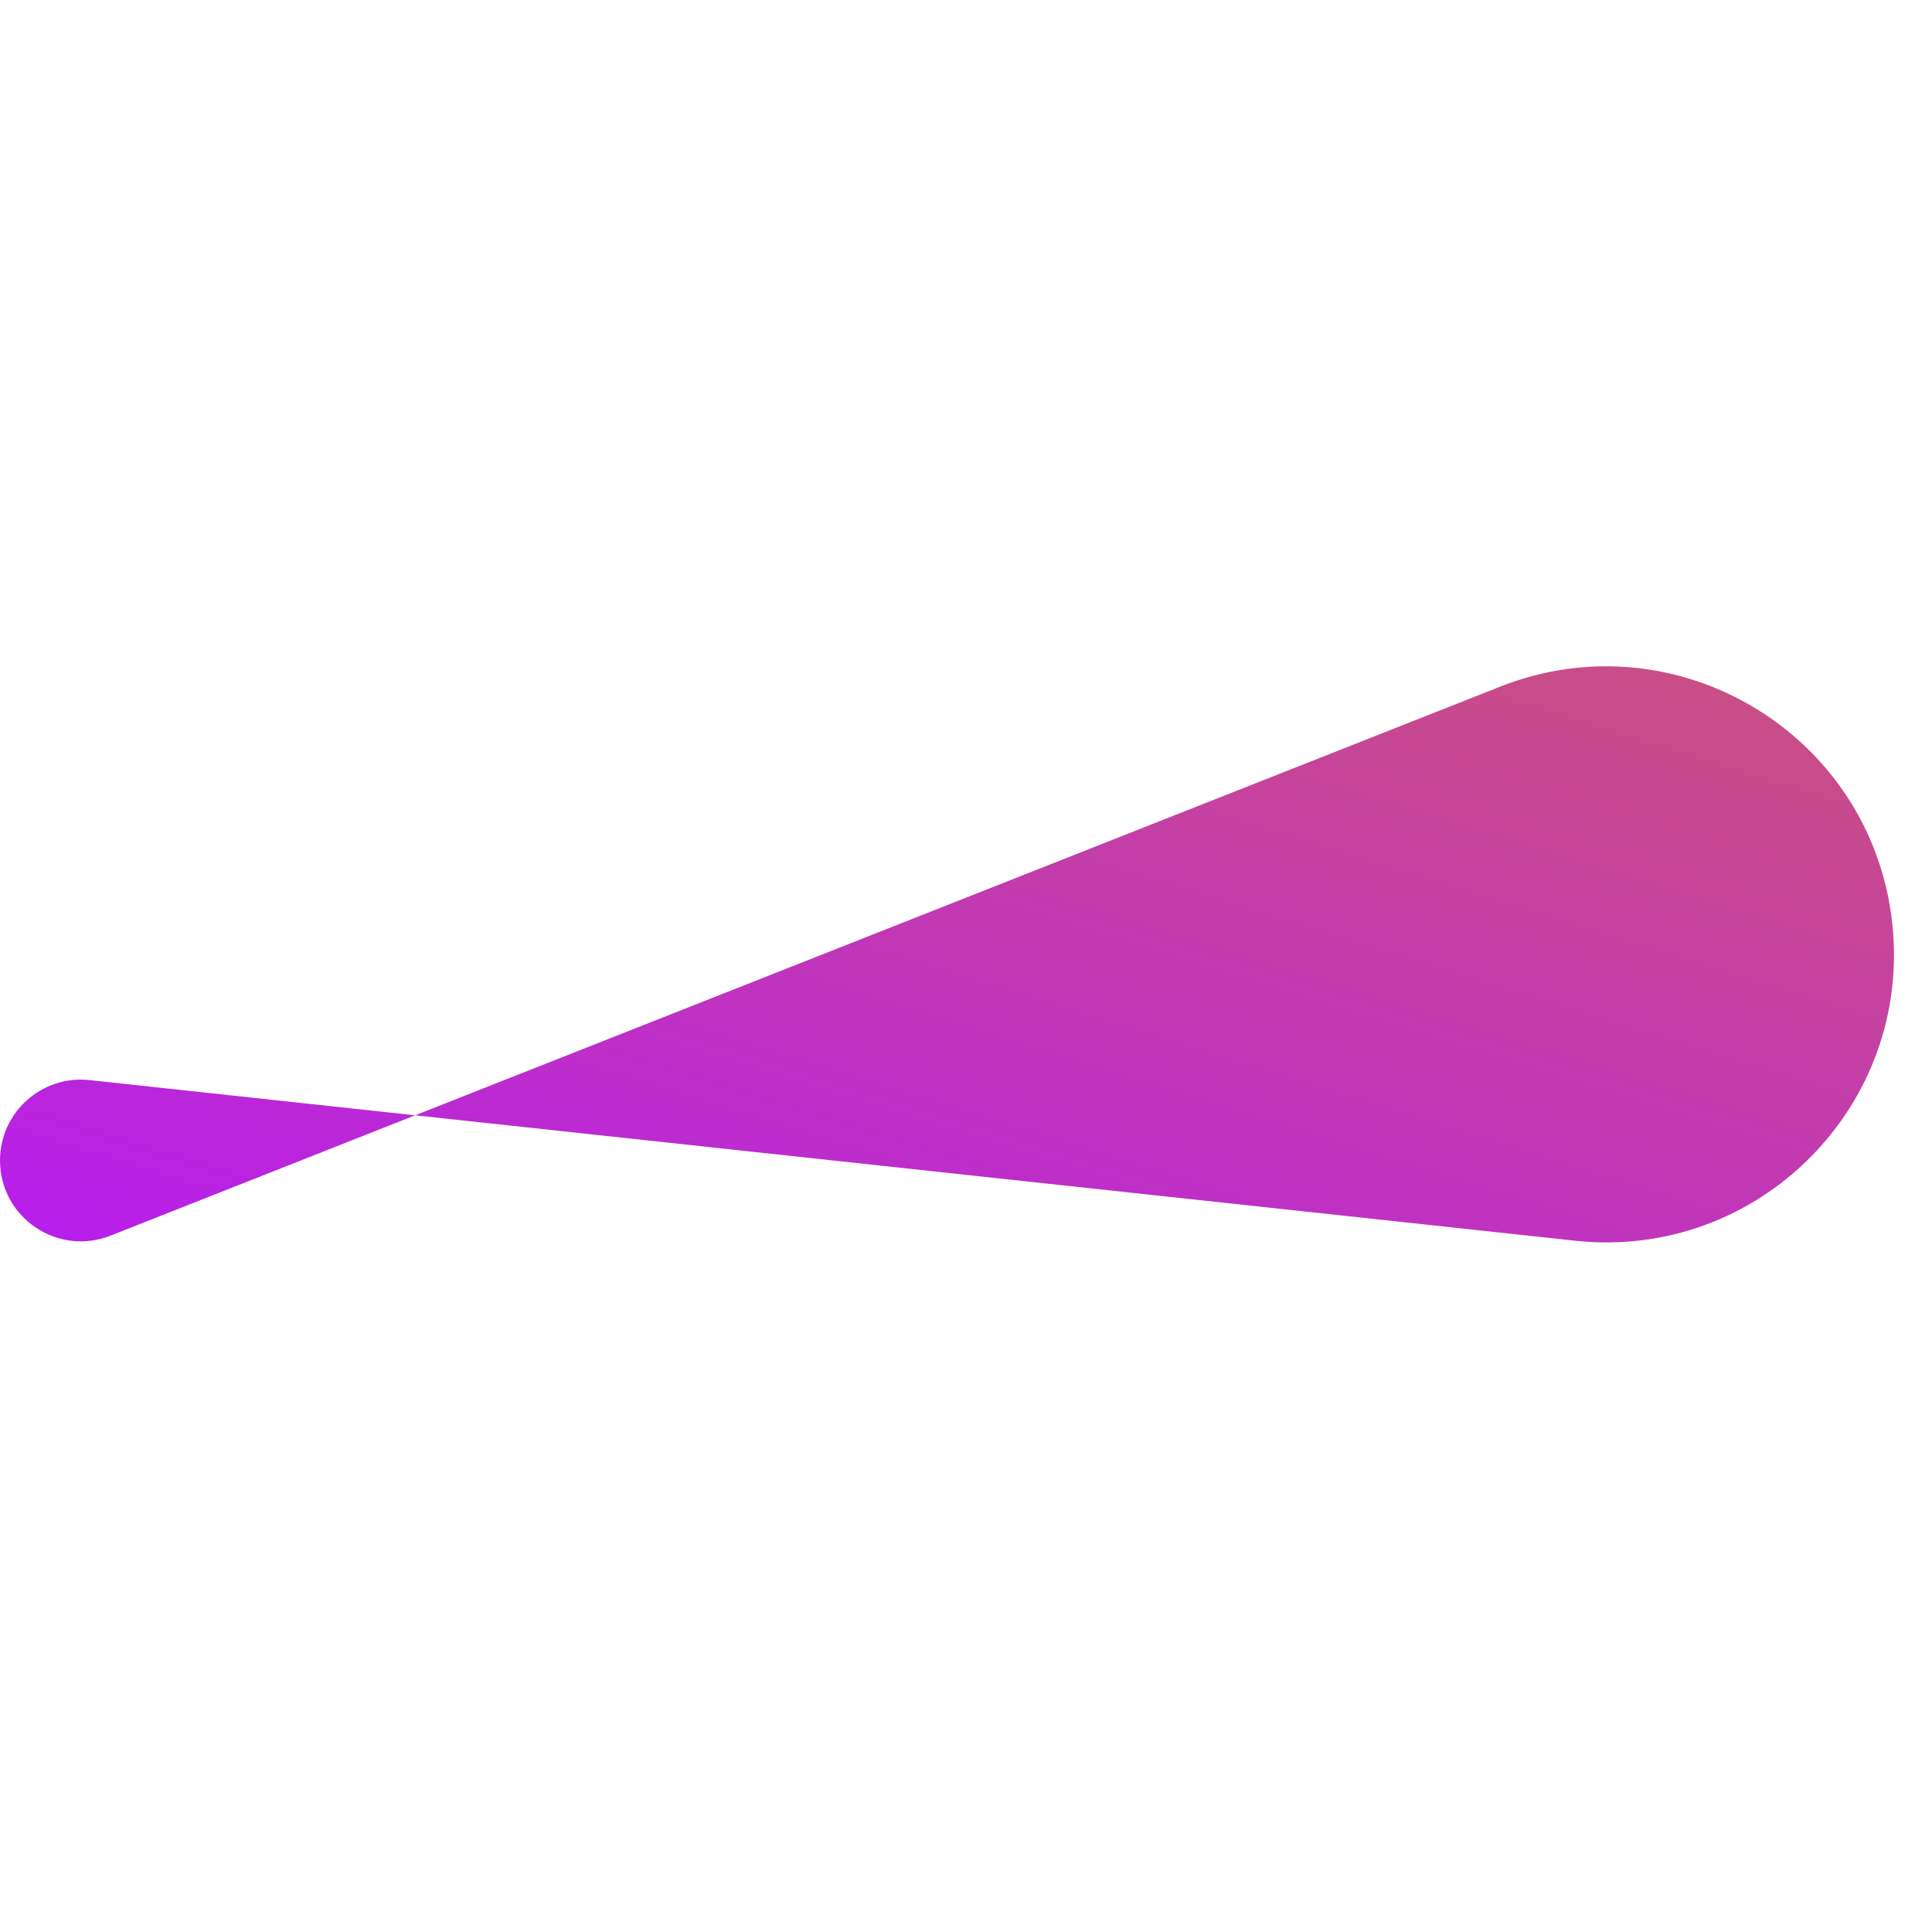 <svg width="5" height="5" viewBox="0 0 37 12" fill="none" xmlns="http://www.w3.org/2000/svg">
<path d="M0 9.724C0 8.804 0.799 8.086 1.714 8.185L30.164 11.261C33.672 11.64 36.629 8.673 36.237 5.166C35.834 1.555 32.109 -0.685 28.73 0.65L2.117 11.164C1.101 11.565 0 10.816 0 9.724Z" fill="url(#paint0_linear_2164_71)"/>
<defs>
<linearGradient id="paint0_linear_2164_71" x1="136.358" y1="7.624" x2="122.281" y2="52.856" gradientUnits="userSpaceOnUse">
<stop stop-color="#DF8908"/>
<stop offset="1" stop-color="#B415FF"/>
</linearGradient>
</defs>
</svg>
